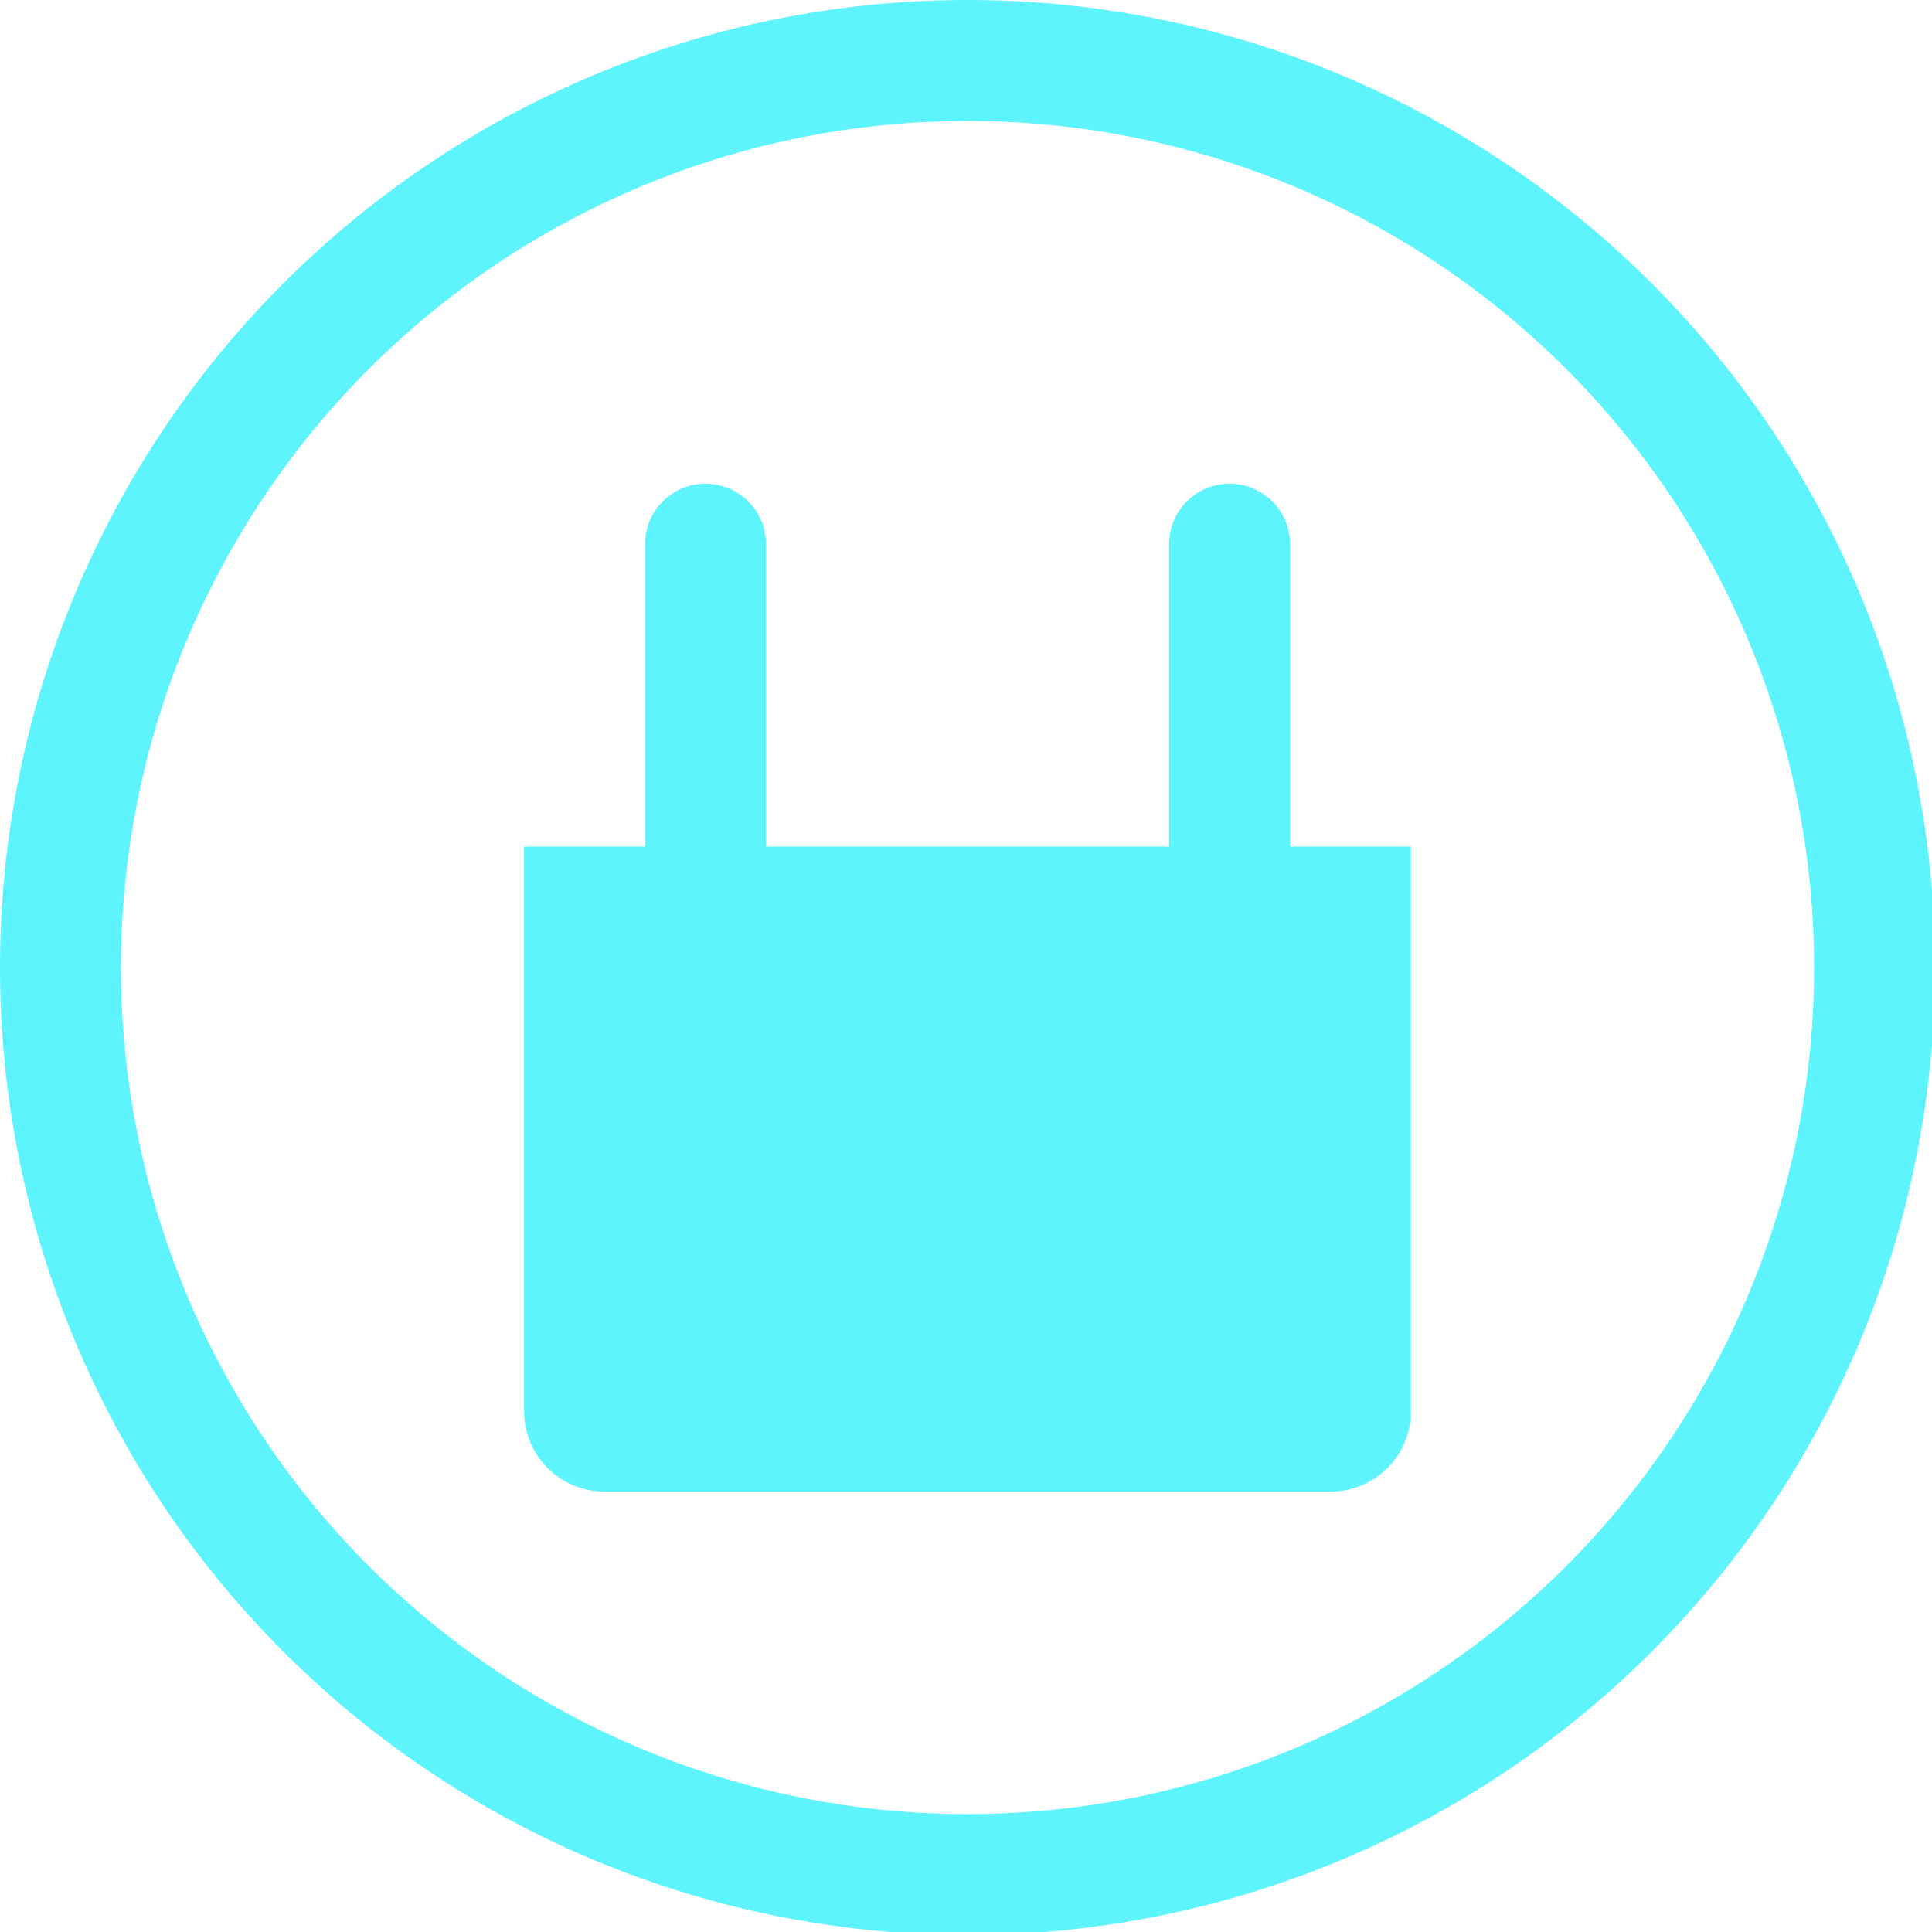 <?xml version="1.0" encoding="UTF-8" standalone="no"?>
<svg
   xmlns:dc="http://purl.org/dc/elements/1.1/"
   xmlns:cc="http://creativecommons.org/ns#"
   xmlns:rdf="http://www.w3.org/1999/02/22-rdf-syntax-ns#"
   xmlns:svg="http://www.w3.org/2000/svg"
   xmlns="http://www.w3.org/2000/svg"
   xmlns:sodipodi="http://sodipodi.sourceforge.net/DTD/sodipodi-0.dtd"
   xmlns:inkscape="http://www.inkscape.org/namespaces/inkscape"
   width="48"
   height="48"
   viewBox="0 0 12.7 12.7"
   version="1.1"
   id="svg4"
   sodipodi:docname="ac-adapter.svg"
   inkscape:version="0.92.5 (2060ec1f9f, 2020-04-08)">
  <defs
     id="defs8">
  <style
     id="current-color-scheme"
     type="text/css">
      .ColorScheme-Highlight {
        color:#5DF4FE;
      }
  </style>
  </defs>
  <path
     class="ColorScheme-Highlight"
     style="fill:currentColor"
     d="M 24 0 A 24 24 0 0 0 0 24 A 24 24 0 0 0 24 48 A 24 24 0 0 0 48 24 A 24 24 0 0 0 24 0 z M 24 3 A 21 21 0 0 1 45 24 A 21 21 0 0 1 24 45 A 21 21 0 0 1 3 24 A 21 21 0 0 1 24 3 z M 17.5 12 C 16.669 12 16 12.669 16 13.5 L 16 21 L 15 21 L 13 21 L 13 23 L 13 27 L 13 35 C 13 36.108 13.892 37 15 37 L 33 37 C 34.108 37 35 36.108 35 35 L 35 27 L 35 23 L 35 21 L 33 21 L 32 21 L 32 13.5 C 32 12.669 31.331 12 30.5 12 C 29.669 12 29 12.669 29 13.5 L 29 21 L 19 21 L 19 13.5 C 19 12.669 18.331 12 17.5 12 z "
     transform="scale(0.265)"
     id="path817" />
</svg>
